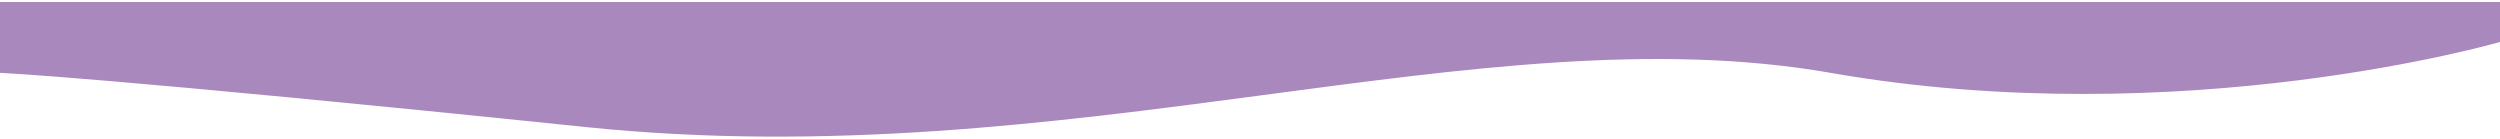 <svg width="3409" height="189" viewBox="0 0 3509 189" fill="none" xmlns="http://www.w3.org/2000/svg">
<path d="M821.72 175.523C140.797 105.11 0 99.497 0 99.497V0H1798.8H3509V56.127C3509 56.127 3062.33 185.728 2569.54 99.497C2076.75 13.266 1502.64 245.937 821.72 175.523Z" fill="rgb(168, 136, 189)"/>
</svg>
